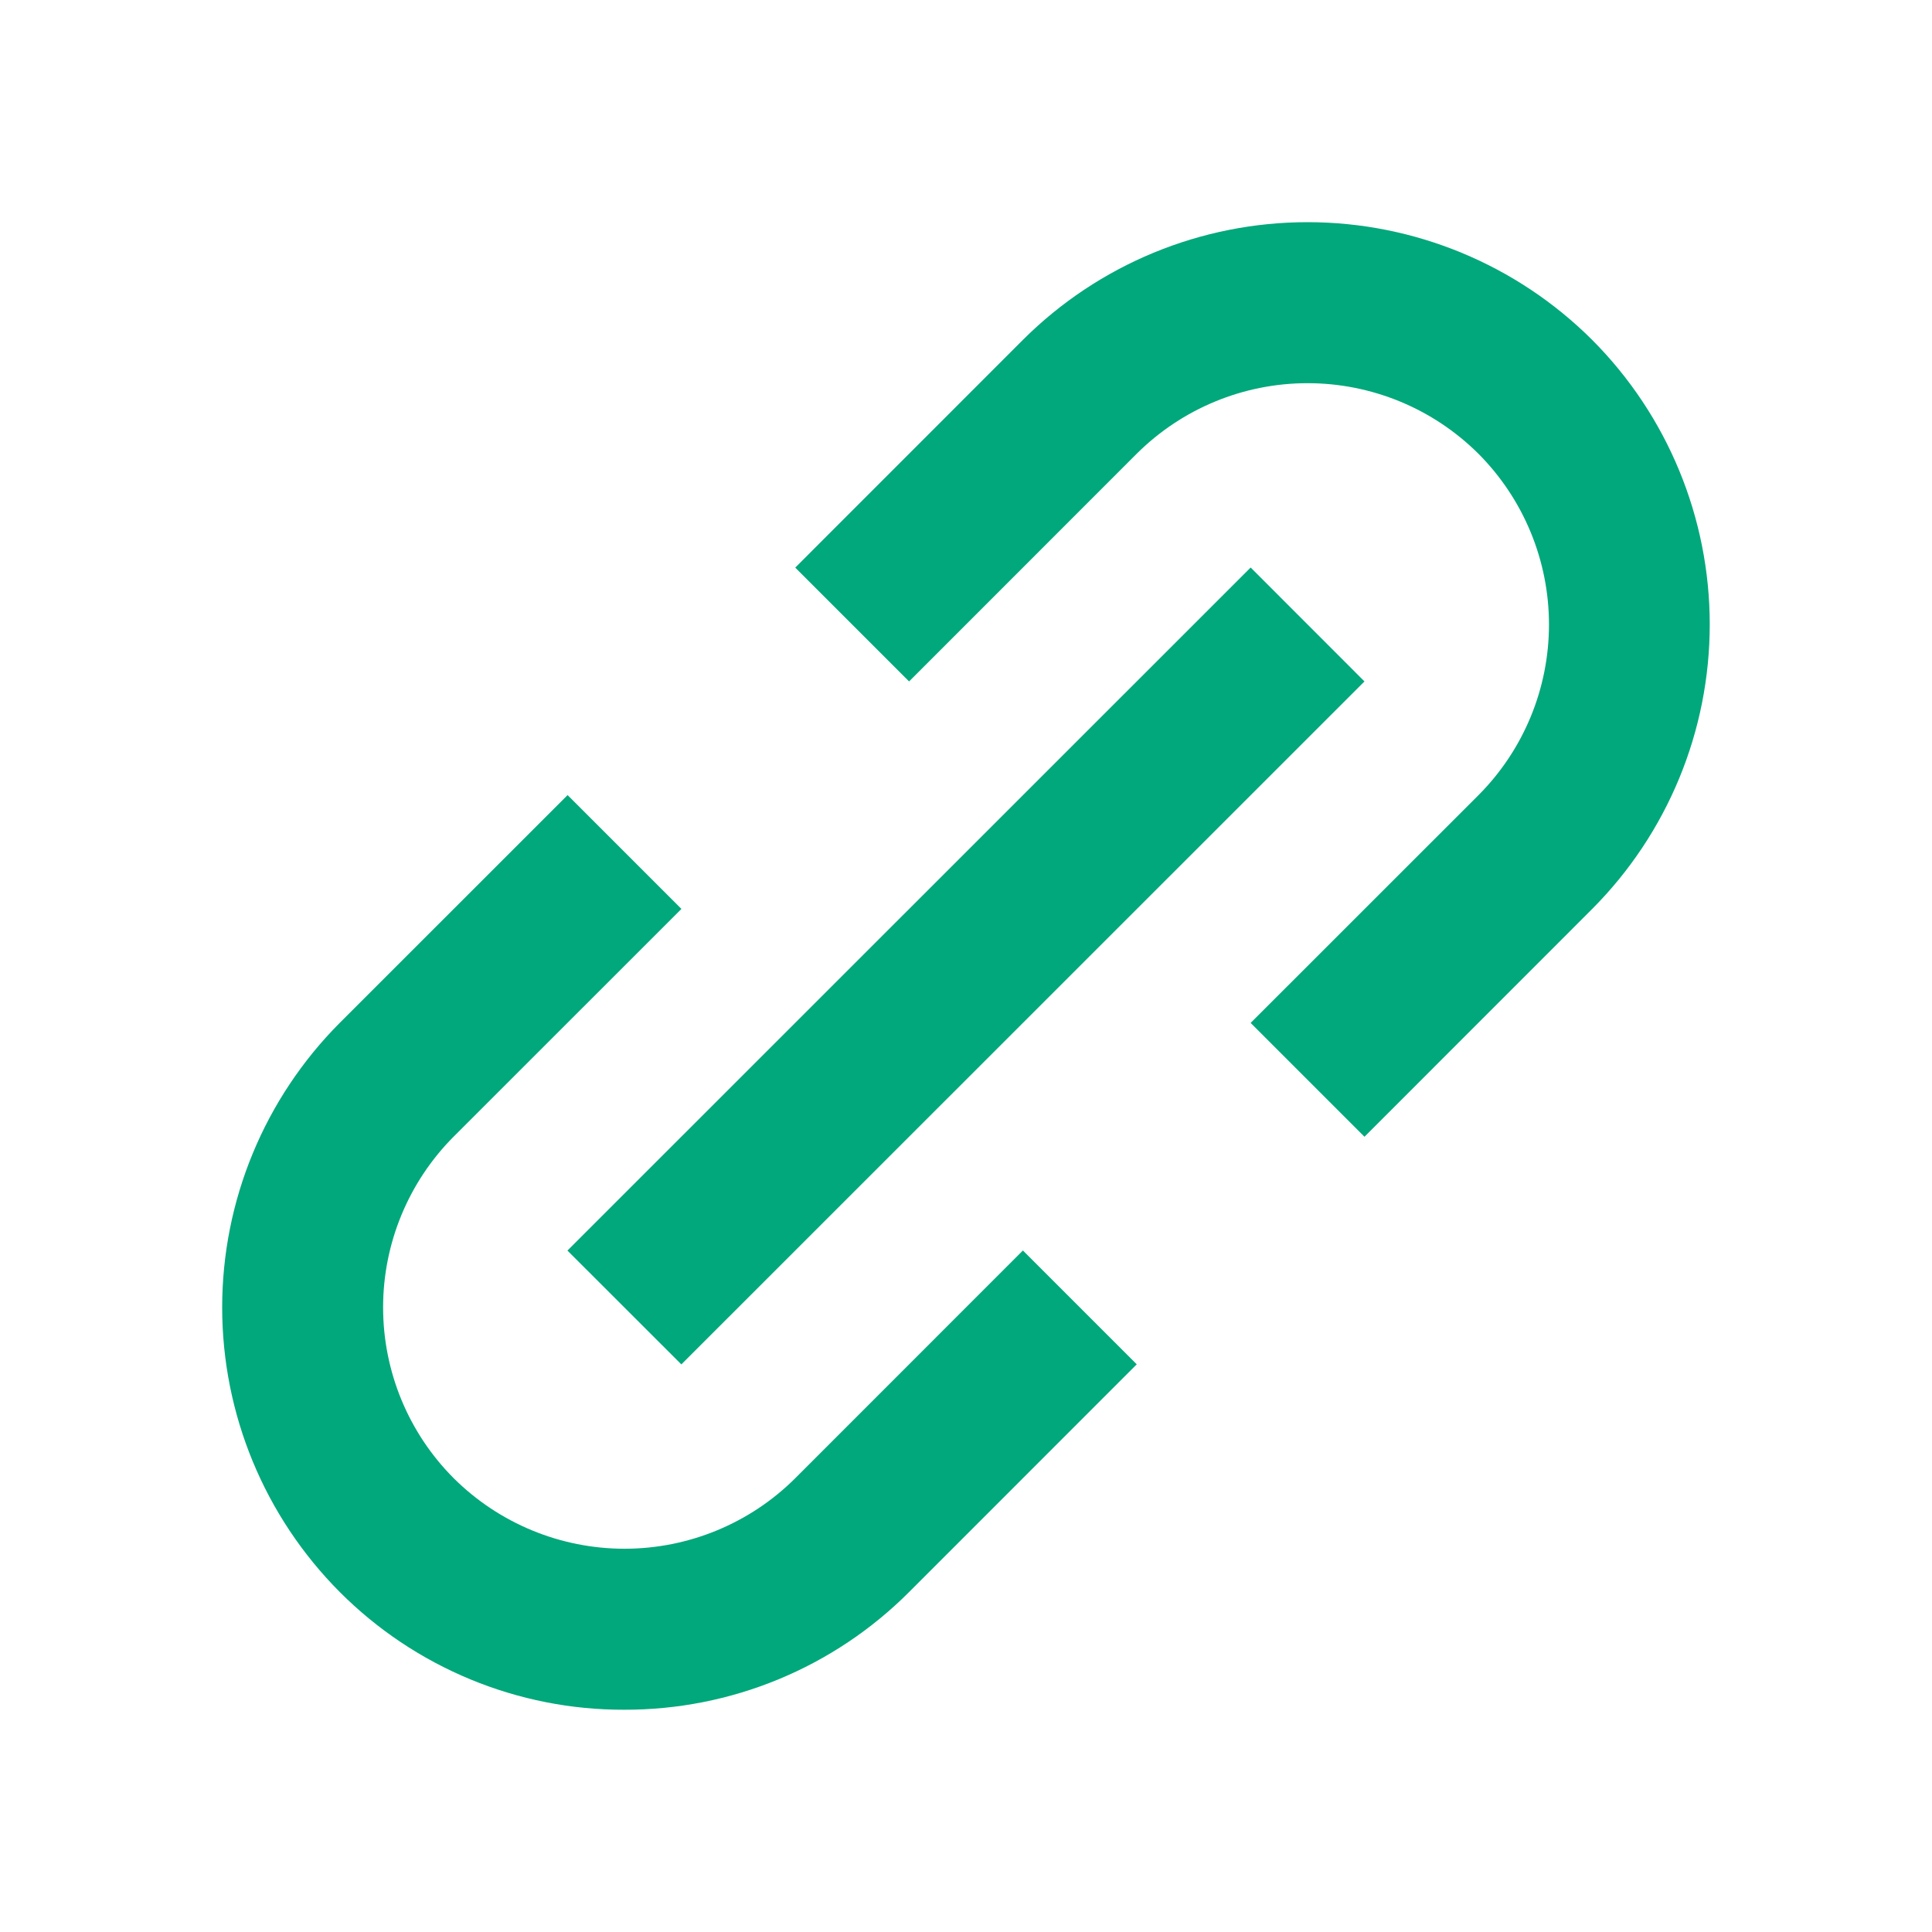 <?xml version="1.0" encoding="utf-8"?>
<!-- Generator: Adobe Illustrator 25.4.1, SVG Export Plug-In . SVG Version: 6.00 Build 0)  -->
<svg version="1.1" id="Layer_1" xmlns="http://www.w3.org/2000/svg" xmlns:xlink="http://www.w3.org/1999/xlink" x="0px" y="0px"
	 width="24px" height="24px" viewBox="0 0 24 24" style="enable-background:new 0 0 24 24;" xml:space="preserve">
<style type="text/css">
	.st0{fill:#00A87B;}
</style>
<path class="st0" d="M4.222,19.778c0.464,0.465,1.015,0.833,1.622,1.084
	S7.101,21.241,7.757,21.239c0.657,0.001,1.307-0.127,1.914-0.378
	c0.607-0.251,1.158-0.619,1.622-1.084l2.828-2.829l-1.414-1.414l-2.828,2.829
	C9.316,18.924,8.553,19.239,7.758,19.239c-0.795,0-1.558-0.315-2.122-0.876
	c-0.562-0.563-0.877-1.326-0.877-2.122c0-0.795,0.315-1.558,0.877-2.122l2.829-2.828
	l-1.414-1.414l-2.829,2.828c-0.936,0.939-1.462,2.21-1.462,3.536
	C2.76,17.568,3.286,18.839,4.222,19.778z M19.778,11.292
	c0.936-0.939,1.461-2.21,1.461-3.535c0-1.325-0.525-2.597-1.461-3.535
	c-0.938-0.936-2.21-1.462-3.535-1.462S13.646,3.285,12.707,4.222l-2.828,2.829
	l1.414,1.414l2.828-2.829c0.564-0.561,1.326-0.876,2.122-0.876s1.558,0.315,2.122,0.876
	c0.561,0.563,0.877,1.326,0.877,2.122c0,0.795-0.315,1.558-0.877,2.121l-2.829,2.828
	l1.414,1.414L19.778,11.292z"/>
<path class="st0" d="M8.464,16.949l-1.415-1.414L15.536,7.05l1.414,1.415L8.464,16.949z"/>
</svg>
